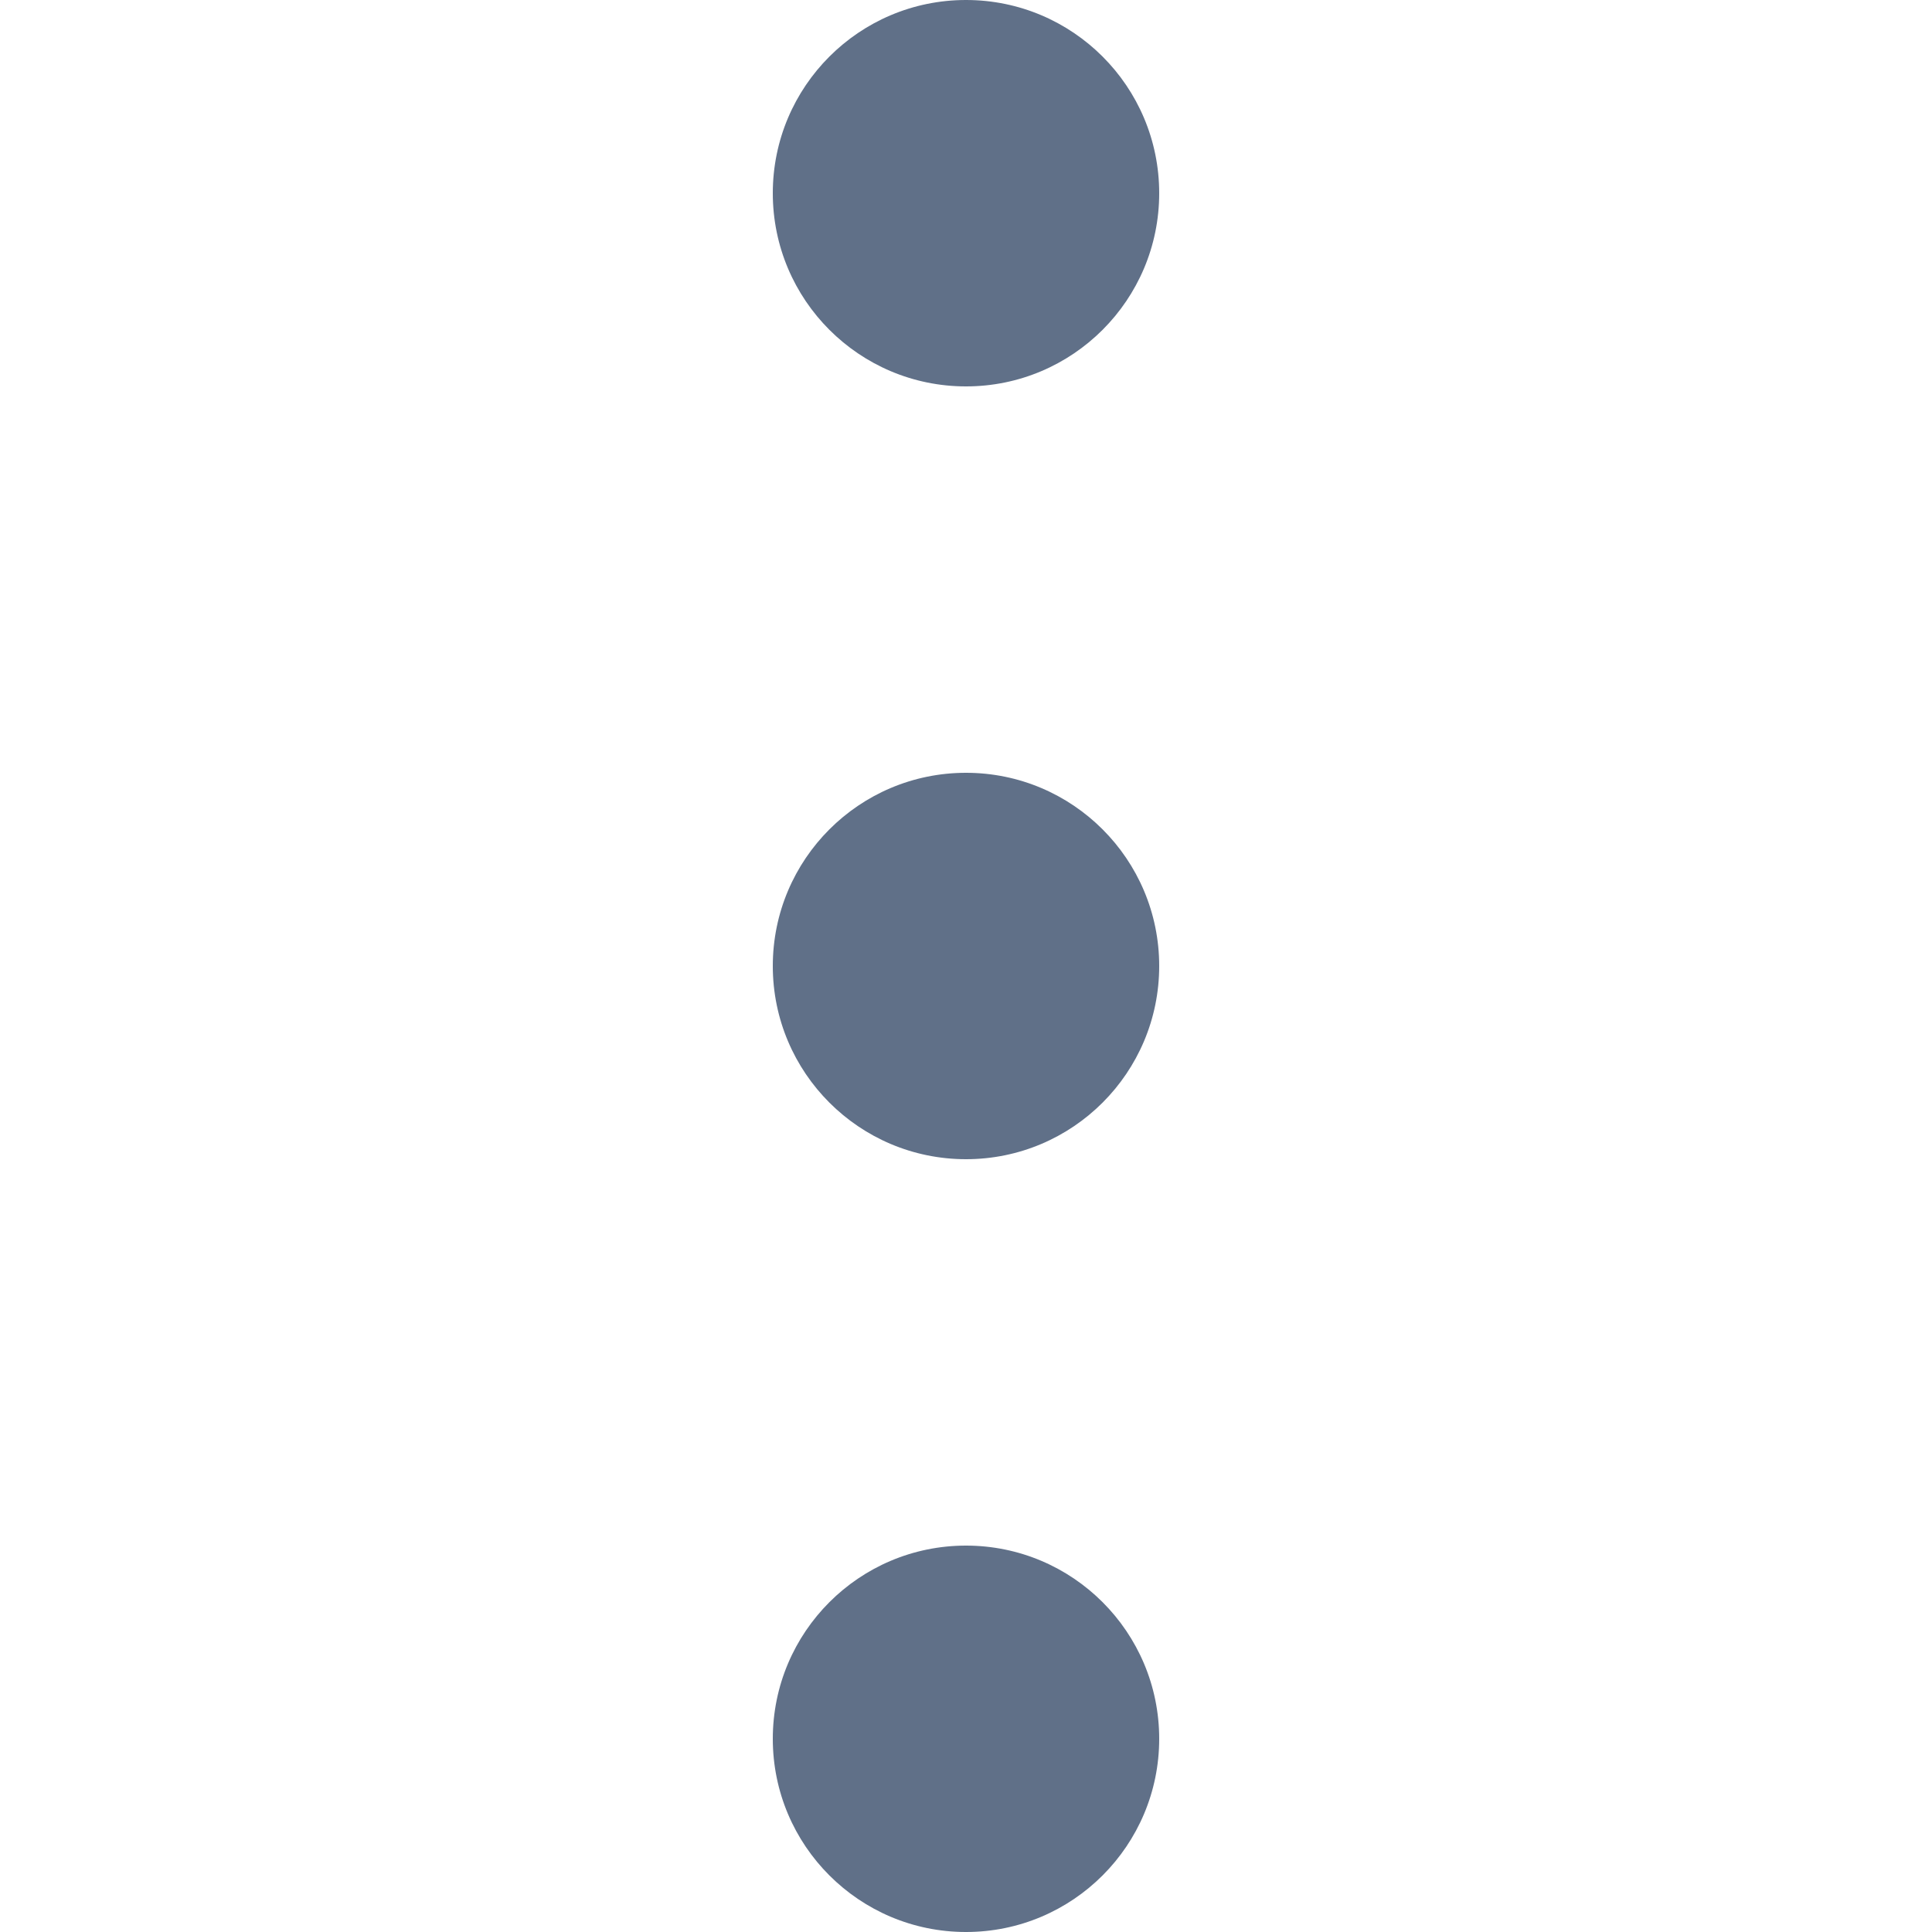 <svg xmlns="http://www.w3.org/2000/svg" xmlns:xlink="http://www.w3.org/1999/xlink" width="24" height="24" viewBox="0 0 24 24">
  <defs>
    <clipPath id="clip-more">
      <rect width="24" height="24"/>
    </clipPath>
  </defs>
  <g id="more" clip-path="url(#clip-more)">
    <g id="more-2" data-name="more" transform="translate(-0.3 -1.5)">
      <circle id="Ellipse_452" data-name="Ellipse 452" cx="2.4" cy="2.4" r="2.4" transform="translate(9.9 1.5)" fill="#607088"/>
      <circle id="Ellipse_453" data-name="Ellipse 453" cx="2.4" cy="2.4" r="2.4" transform="translate(9.9 11.1)" fill="#607088"/>
      <circle id="Ellipse_454" data-name="Ellipse 454" cx="2.4" cy="2.4" r="2.4" transform="translate(9.9 20.7)" fill="#607088"/>
    </g>
  </g>
</svg>
